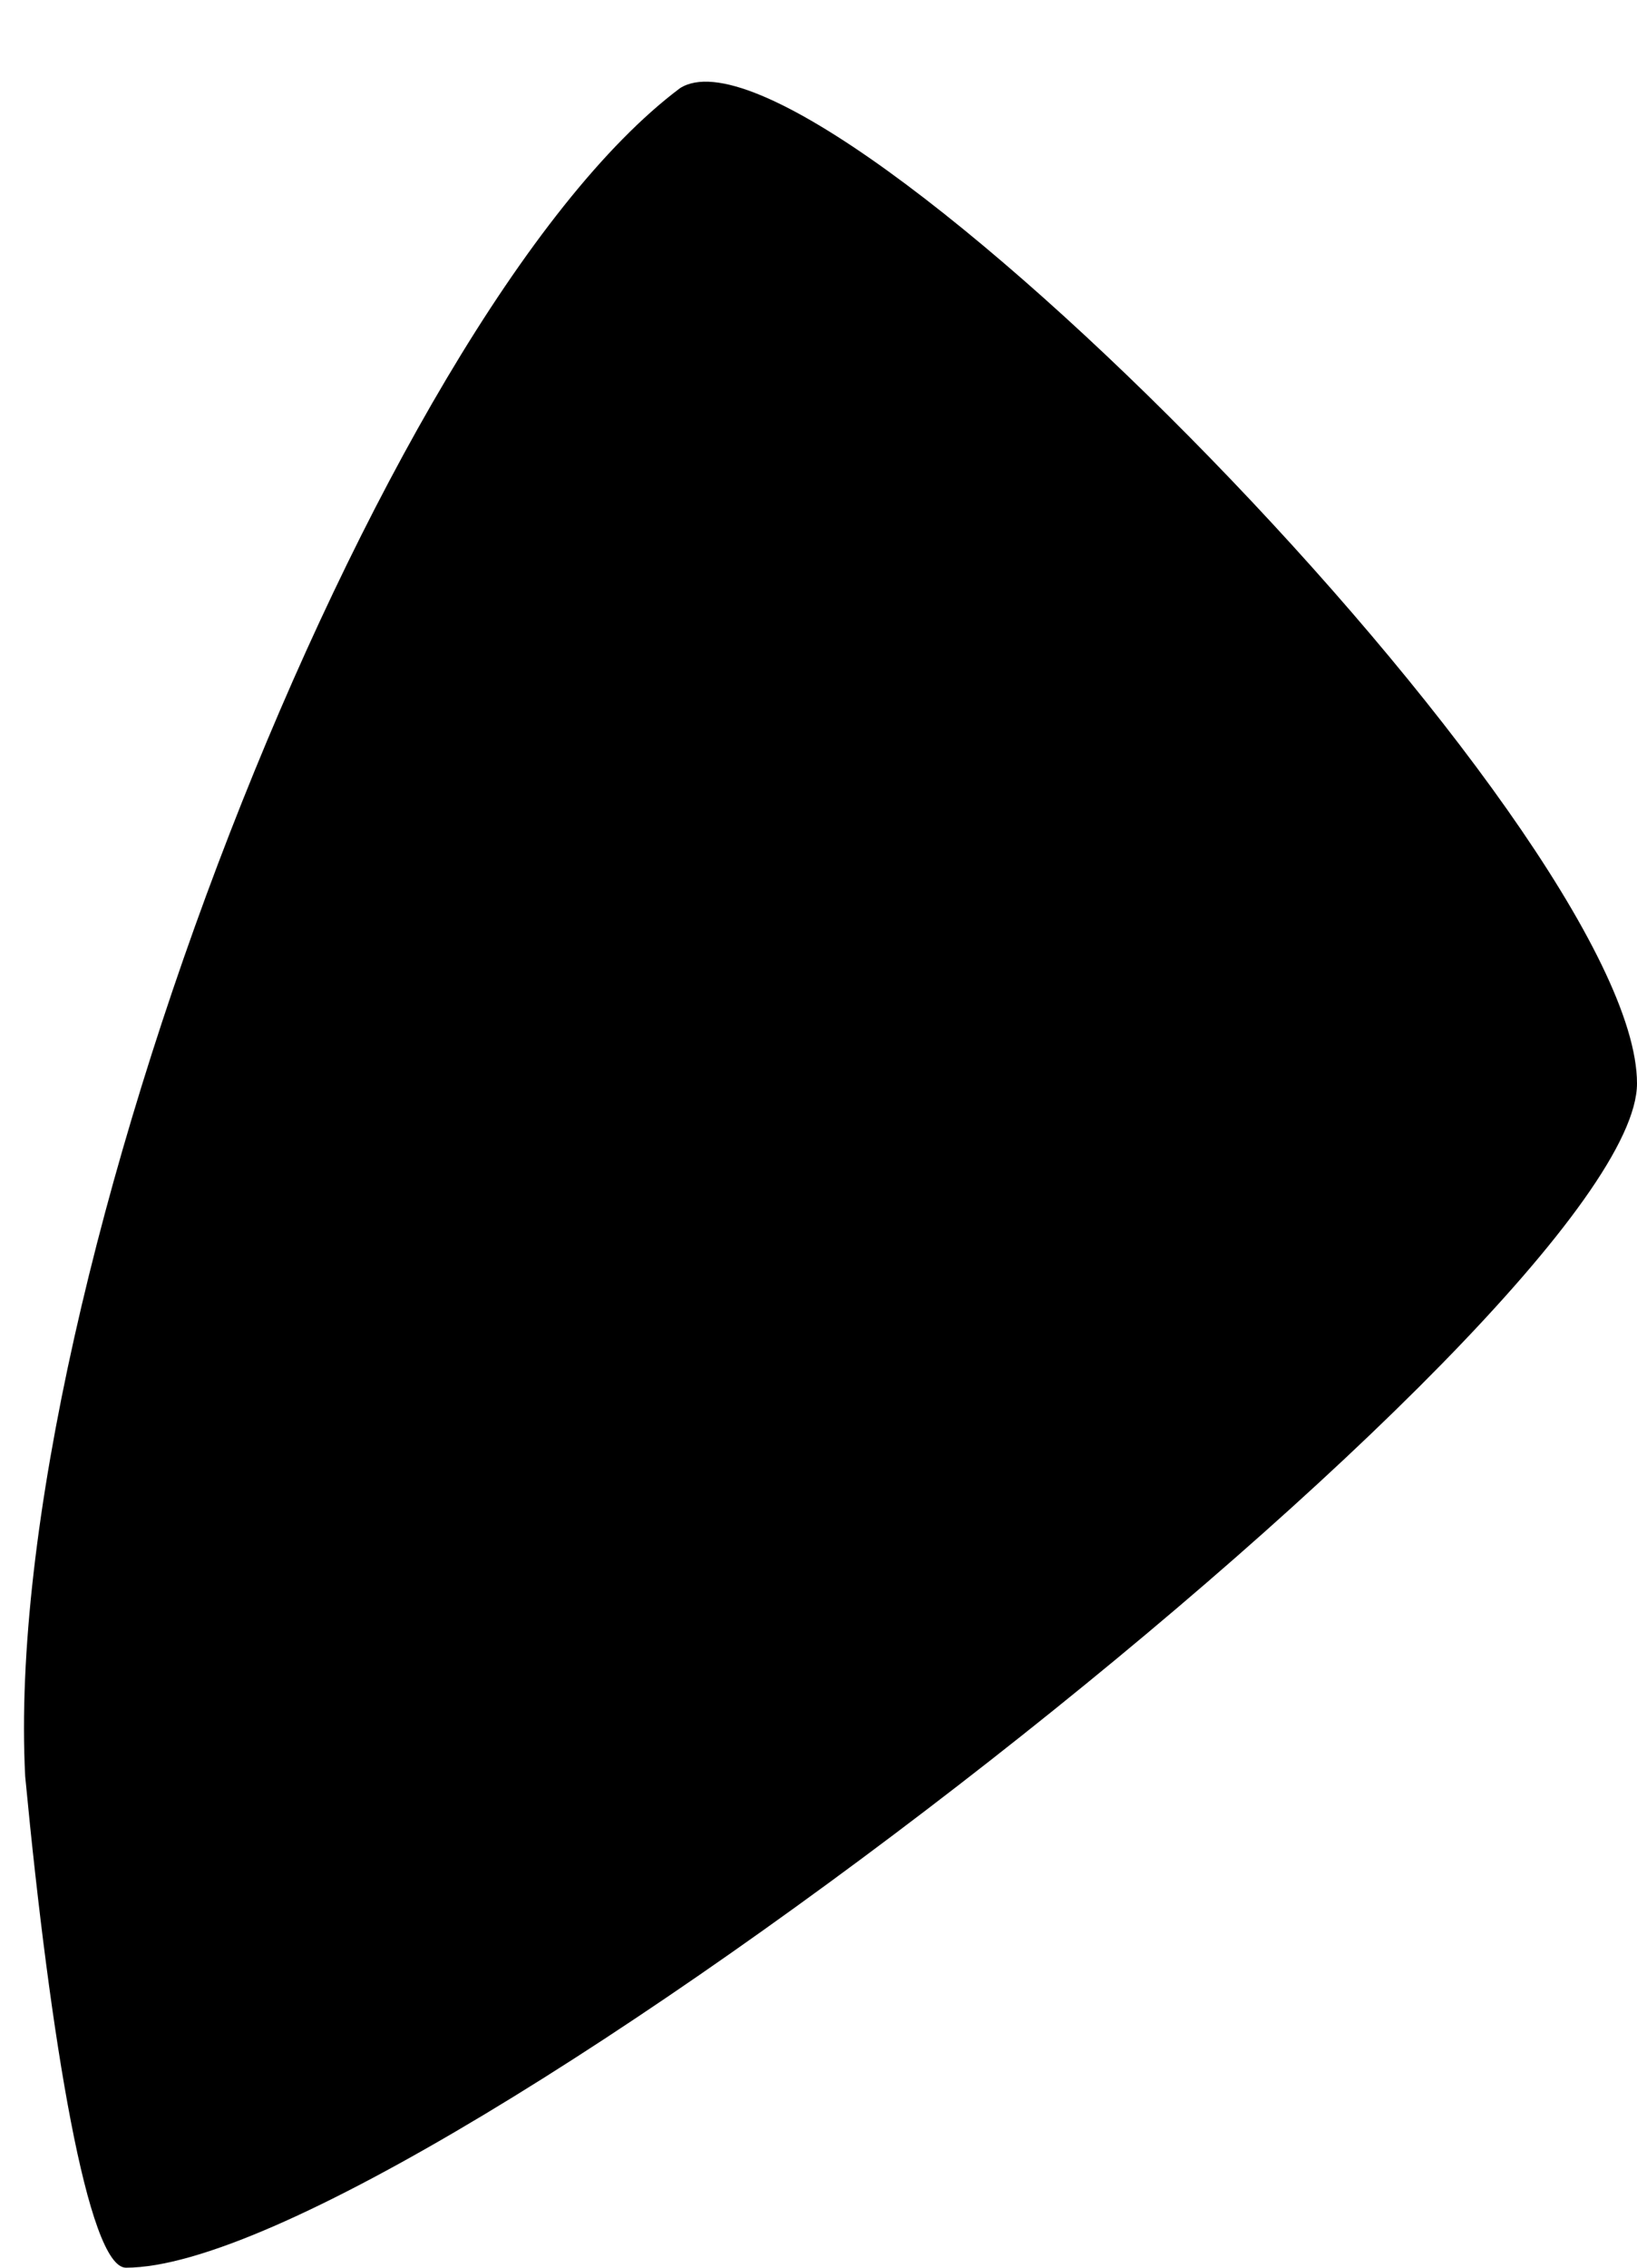 <?xml version="1.0" standalone="no"?>
<!DOCTYPE svg PUBLIC "-//W3C//DTD SVG 20010904//EN"
 "http://www.w3.org/TR/2001/REC-SVG-20010904/DTD/svg10.dtd">
<svg version="1.0" xmlns="http://www.w3.org/2000/svg"
 width="13pt" height="18pt" viewBox="0 0 13 18"
 preserveAspectRatio="xMidYMid meet">
<g transform="translate(0,18) scale(0.1,-0.1)"
fill="#000000" stroke="none">
<path fill="#000000" stroke="none" d="M54 173 c-24 -18 -54 -95 -52 -134 2
-21 5 -39 8 -39 23 0 120 76 120 94 0 20 -65 86 -76 79z"/>
</g>
</svg>
